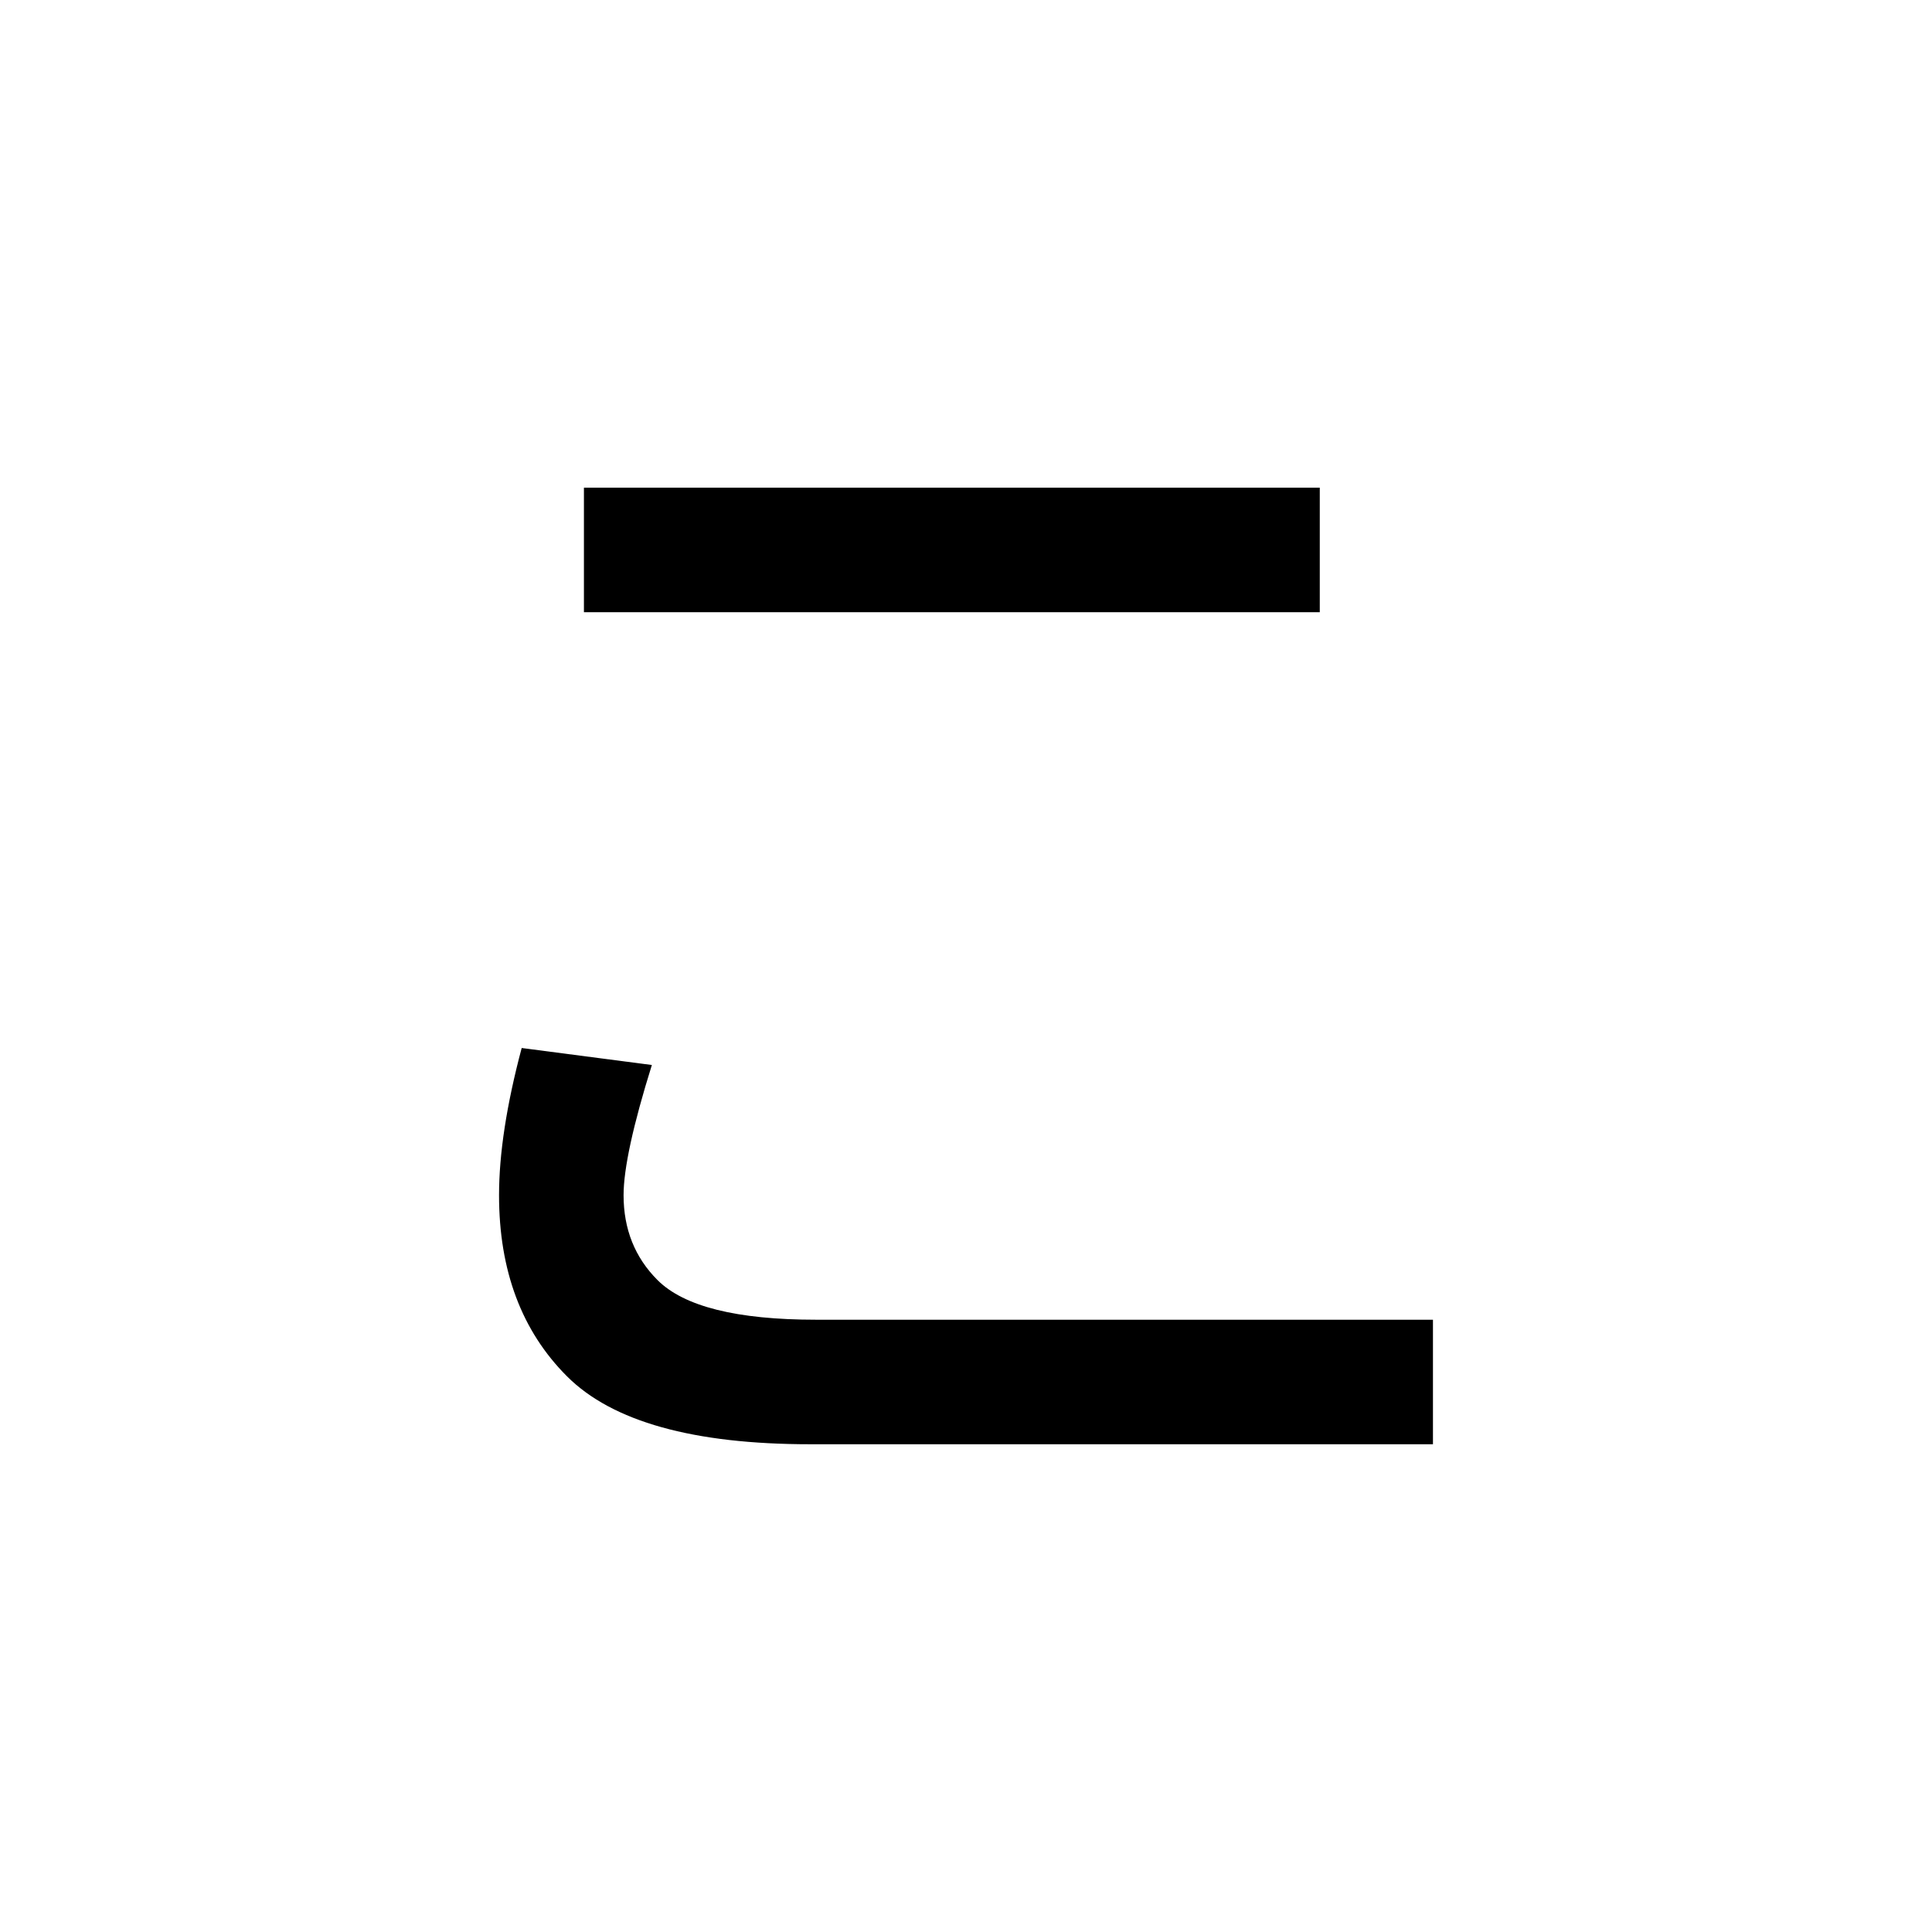 <?xml version="1.0" encoding="UTF-8" standalone="no"?>
<svg
   xmlns:dc="http://purl.org/dc/elements/1.1/"
   xmlns:cc="http://creativecommons.org/ns#"
   xmlns:rdf="http://www.w3.org/1999/02/22-rdf-syntax-ns#"
   xmlns:svg="http://www.w3.org/2000/svg"
   xmlns="http://www.w3.org/2000/svg"
   width="128"
   height="128"
   viewBox="0 0 33.867 33.867"
   version="1.1"
   id="svg8">
  <title
     id="title4538">こ</title>
  <defs
     id="defs2" />
  <g
     id="text4533"
     style="font-style:normal;font-variant:normal;font-weight:bold;font-stretch:normal;font-size:25.4px;line-height:100%;font-family:Roboto;-inkscape-font-specification:'Roboto, Bold';text-align:start;letter-spacing:0px;word-spacing:0px;writing-mode:lr-tb;text-anchor:start;fill:#000000;fill-opacity:1;stroke:none;stroke-width:0.265px;stroke-linecap:butt;stroke-linejoin:miter;stroke-opacity:1"
     aria-label="こ">
    <path
       id="path4535"
       style="stroke-width:0.265px"
       d="m 14.205,25.317 q -3.076,0 -4.266,-1.191 -1.191,-1.191 -1.191,-3.175 0,-1.091 0.397,-2.58 l 2.282,0.298 q -0.496,1.587 -0.496,2.282 0,0.893 0.595,1.488 0.695,0.695 2.778,0.695 h 10.815 v 2.183 z M 10.236,8.549 H 23.135 V 10.732 H 10.236 Z" />
  </g>
</svg>
